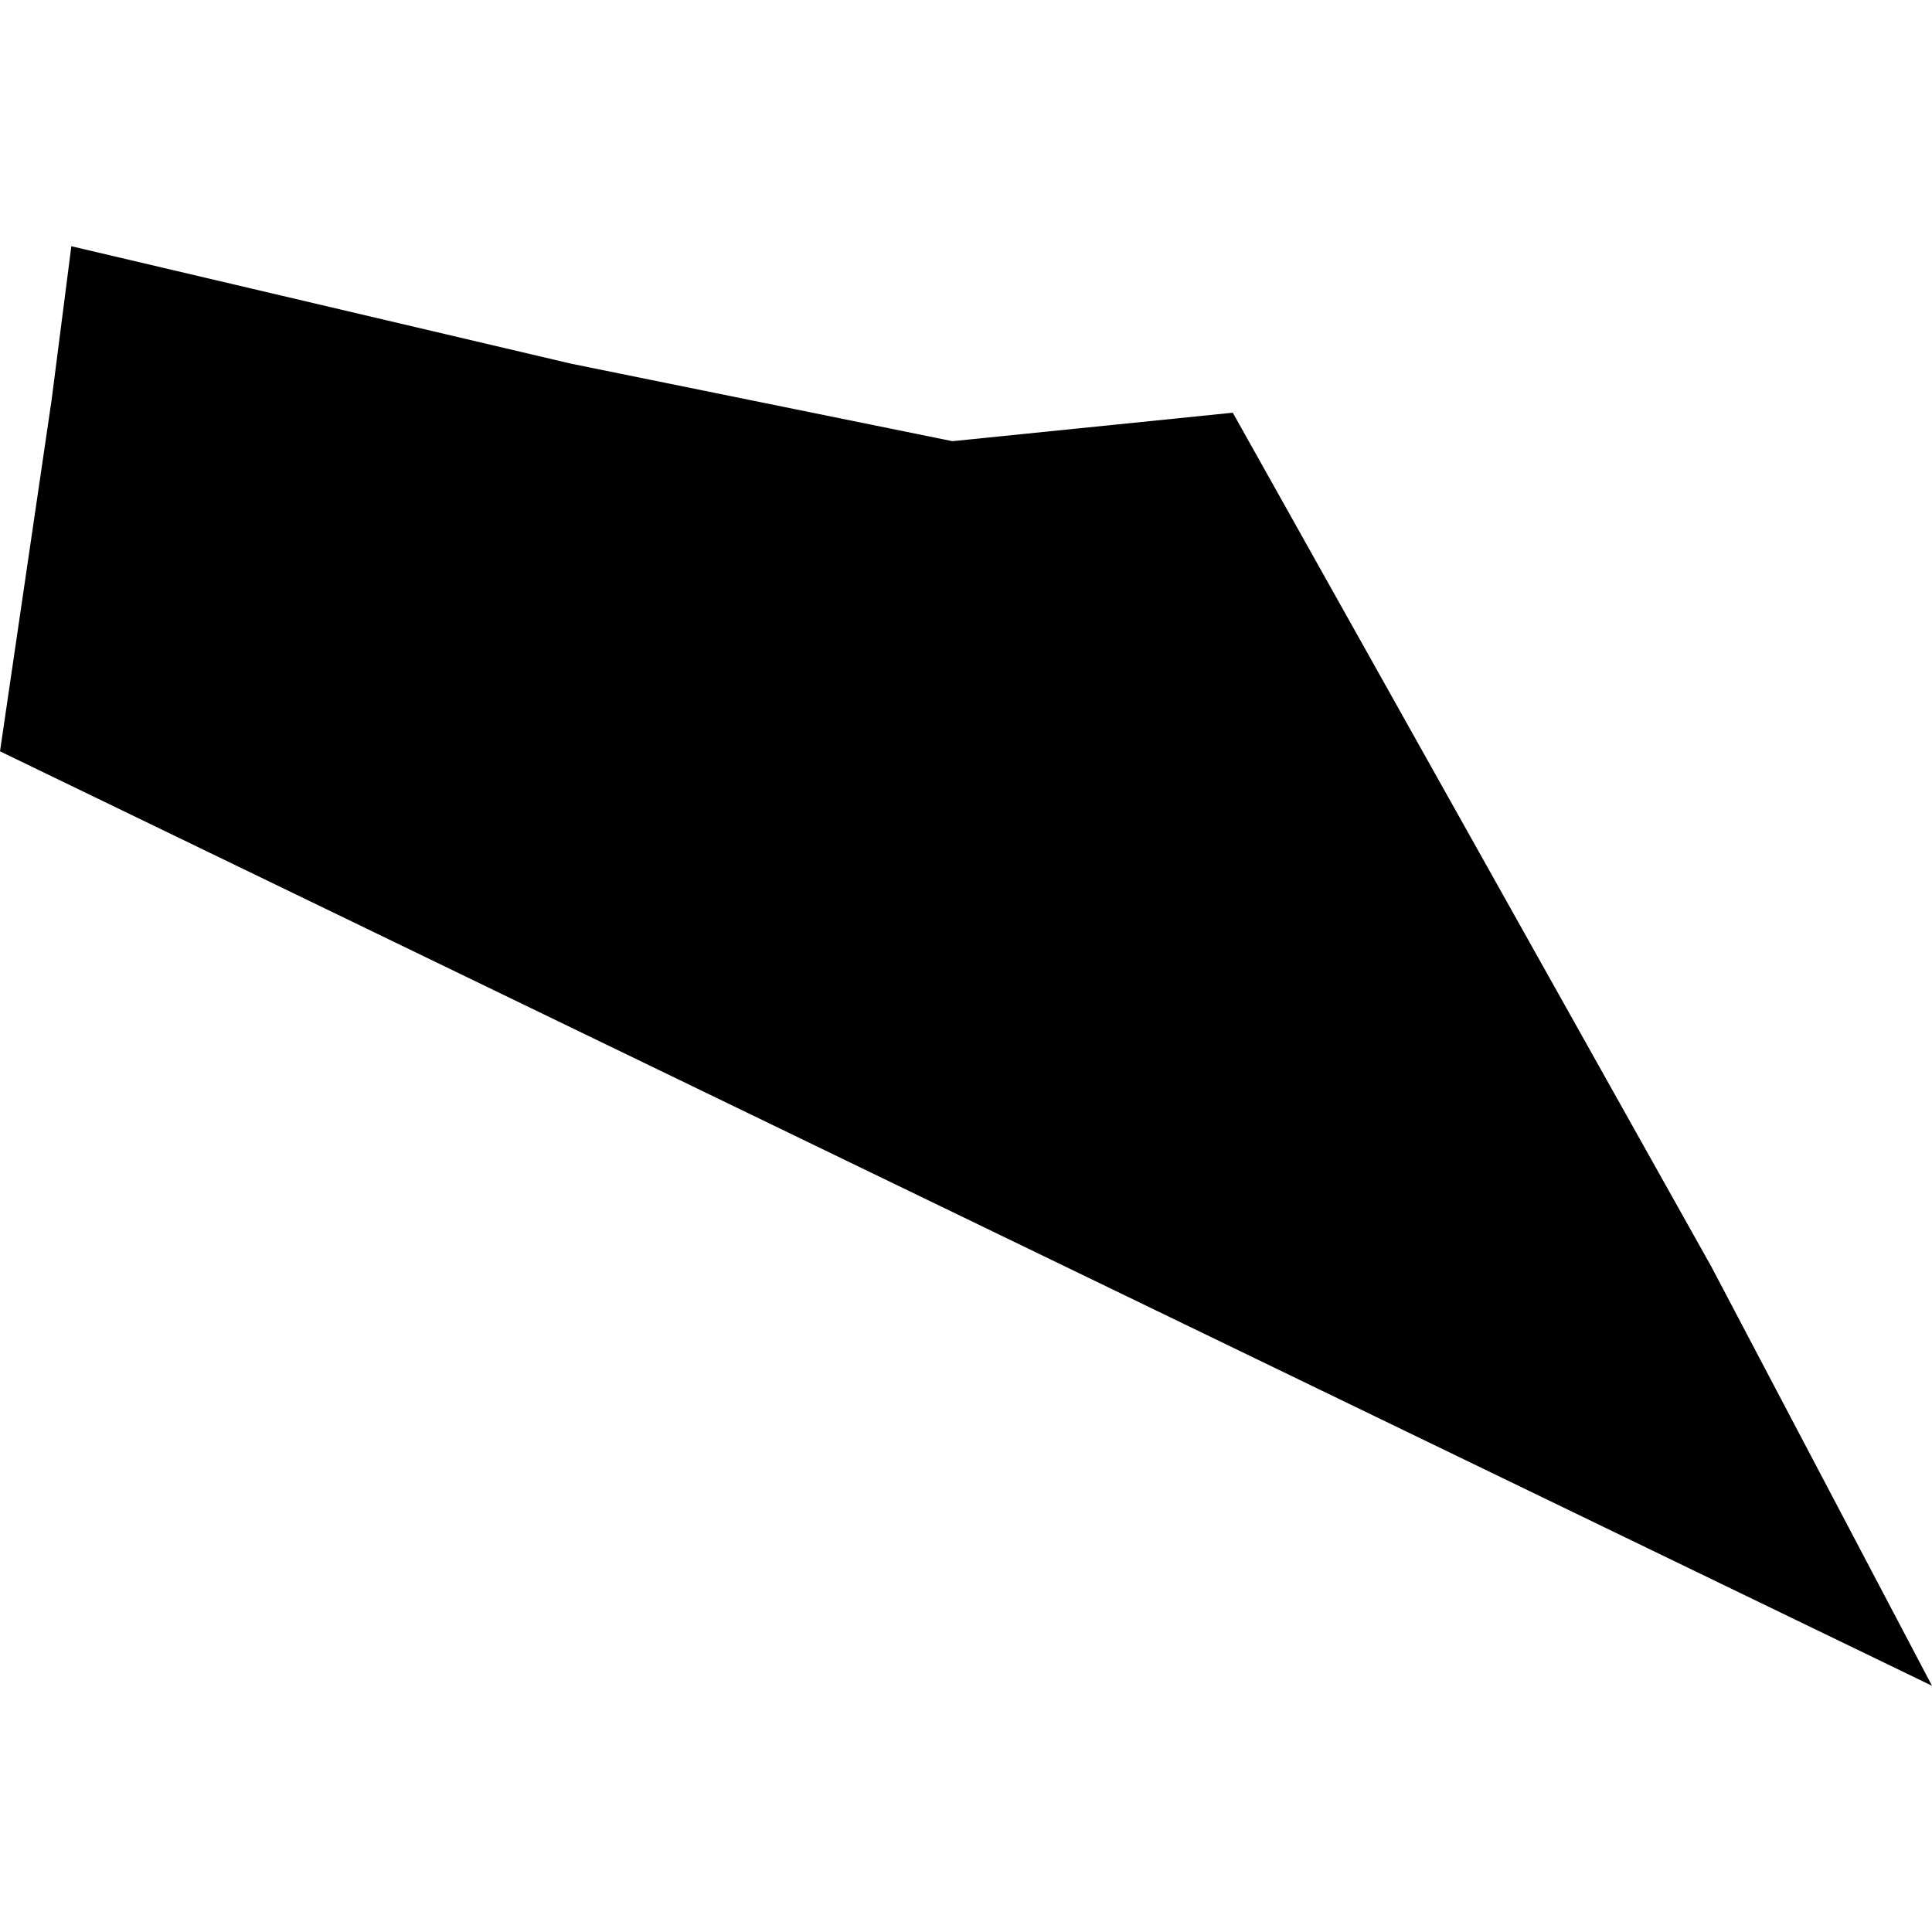 <?xml version="1.0" standalone="no"?>
<!DOCTYPE svg PUBLIC "-//W3C//DTD SVG 20010904//EN"
 "http://www.w3.org/TR/2001/REC-SVG-20010904/DTD/svg10.dtd">
<svg version="1.0" xmlns="http://www.w3.org/2000/svg"
 width="1024pt" height="1024pt" viewBox="-512 -512 1024 1024"
 preserveAspectRatio="xMidYMid meet">
  <path d="M250.055 196.433l3.089.726 2.357.479 1.733-.176 2.959 5.28 1.363 2.589-11.942-5.776.319-2.172.122-.95z" transform="scale(85.748) translate(-255.585 -200.882)"></path>
</svg>
